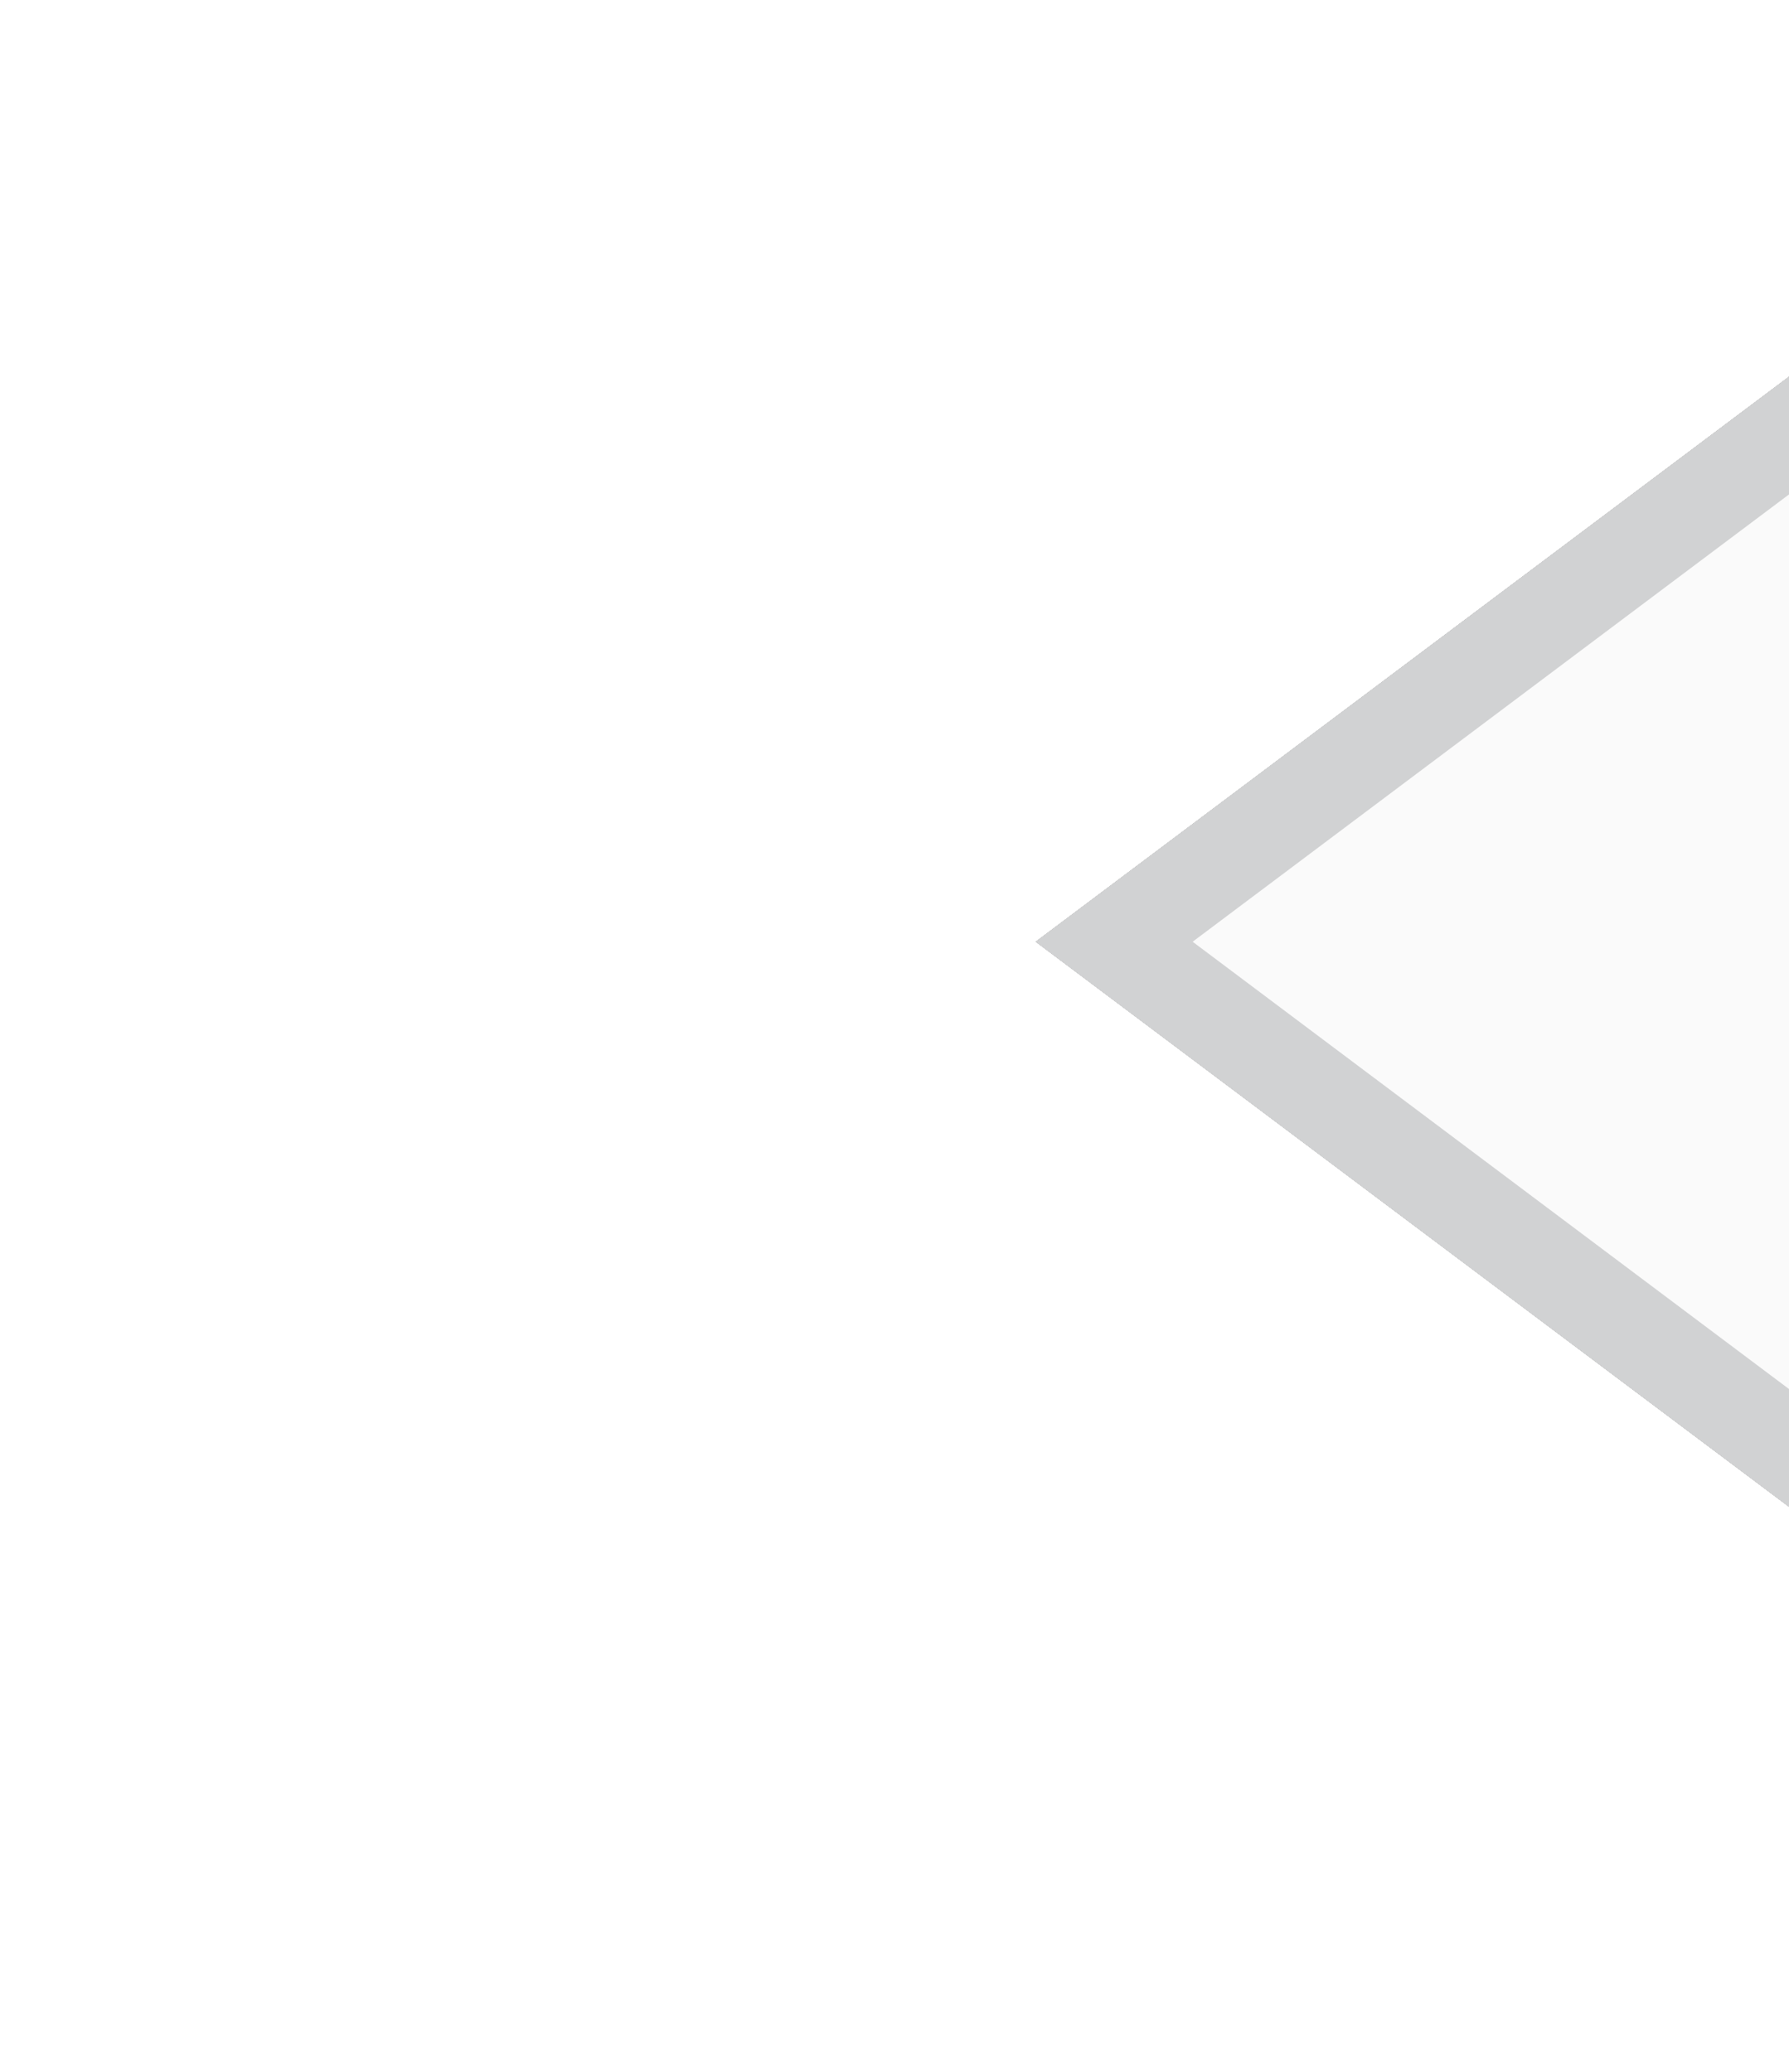 <?xml version="1.0" encoding="UTF-8"?>
<svg width="19px" height="22px" viewBox="-6 0 19 22" version="1.1" xmlns="http://www.w3.org/2000/svg" xmlns:xlink="http://www.w3.org/1999/xlink">
    <!-- Generator: Sketch 48.2 (47327) - http://www.bohemiancoding.com/sketch -->
    <title>img_triangle</title>
    <desc>Created with Sketch.</desc>
    <defs>
        <path d="M8,0 L9,0 L9,12 L8,12 L0,6 L8,0 Z" id="path-1"></path>
        <filter x="-88.9%" y="-58.3%" width="277.8%" height="233.3%" filterUnits="objectBoundingBox" id="filter-2">
            <feOffset dx="0" dy="0" in="SourceAlpha" result="shadowOffsetOuter1"></feOffset>
            <feGaussianBlur stdDeviation="2.5" in="shadowOffsetOuter1" result="shadowBlurOuter1"></feGaussianBlur>
            <feComposite in="shadowBlurOuter1" in2="SourceAlpha" operator="out" result="shadowBlurOuter1"></feComposite>
            <feColorMatrix values="0 0 0 0 0   0 0 0 0 0   0 0 0 0 0  0 0 0 0.2 0" type="matrix" in="shadowBlurOuter1"></feColorMatrix>
        </filter>
    </defs>
    <g id="scene" stroke="none" stroke-width="1" fill="none" fill-rule="evenodd">
        <g id="img_triangle" transform="translate(5, 4)">
            <g id="Combined-Shape">
                <use fill="black" fill-opacity="1" filter="url(#filter-2)" xlink:href="#path-1"></use>
                <use fill="#FAFAFA" fill-rule="evenodd" xlink:href="#path-1"></use>
                <path stroke="#D1D2D3" stroke-width="1" d="M8.167,0.5 L0.833,6 L8.167,11.5 L8.5,11.5 L8.5,0.5 L8.167,0.5 Z"></path>
            </g>
        </g>
    </g>
</svg>
